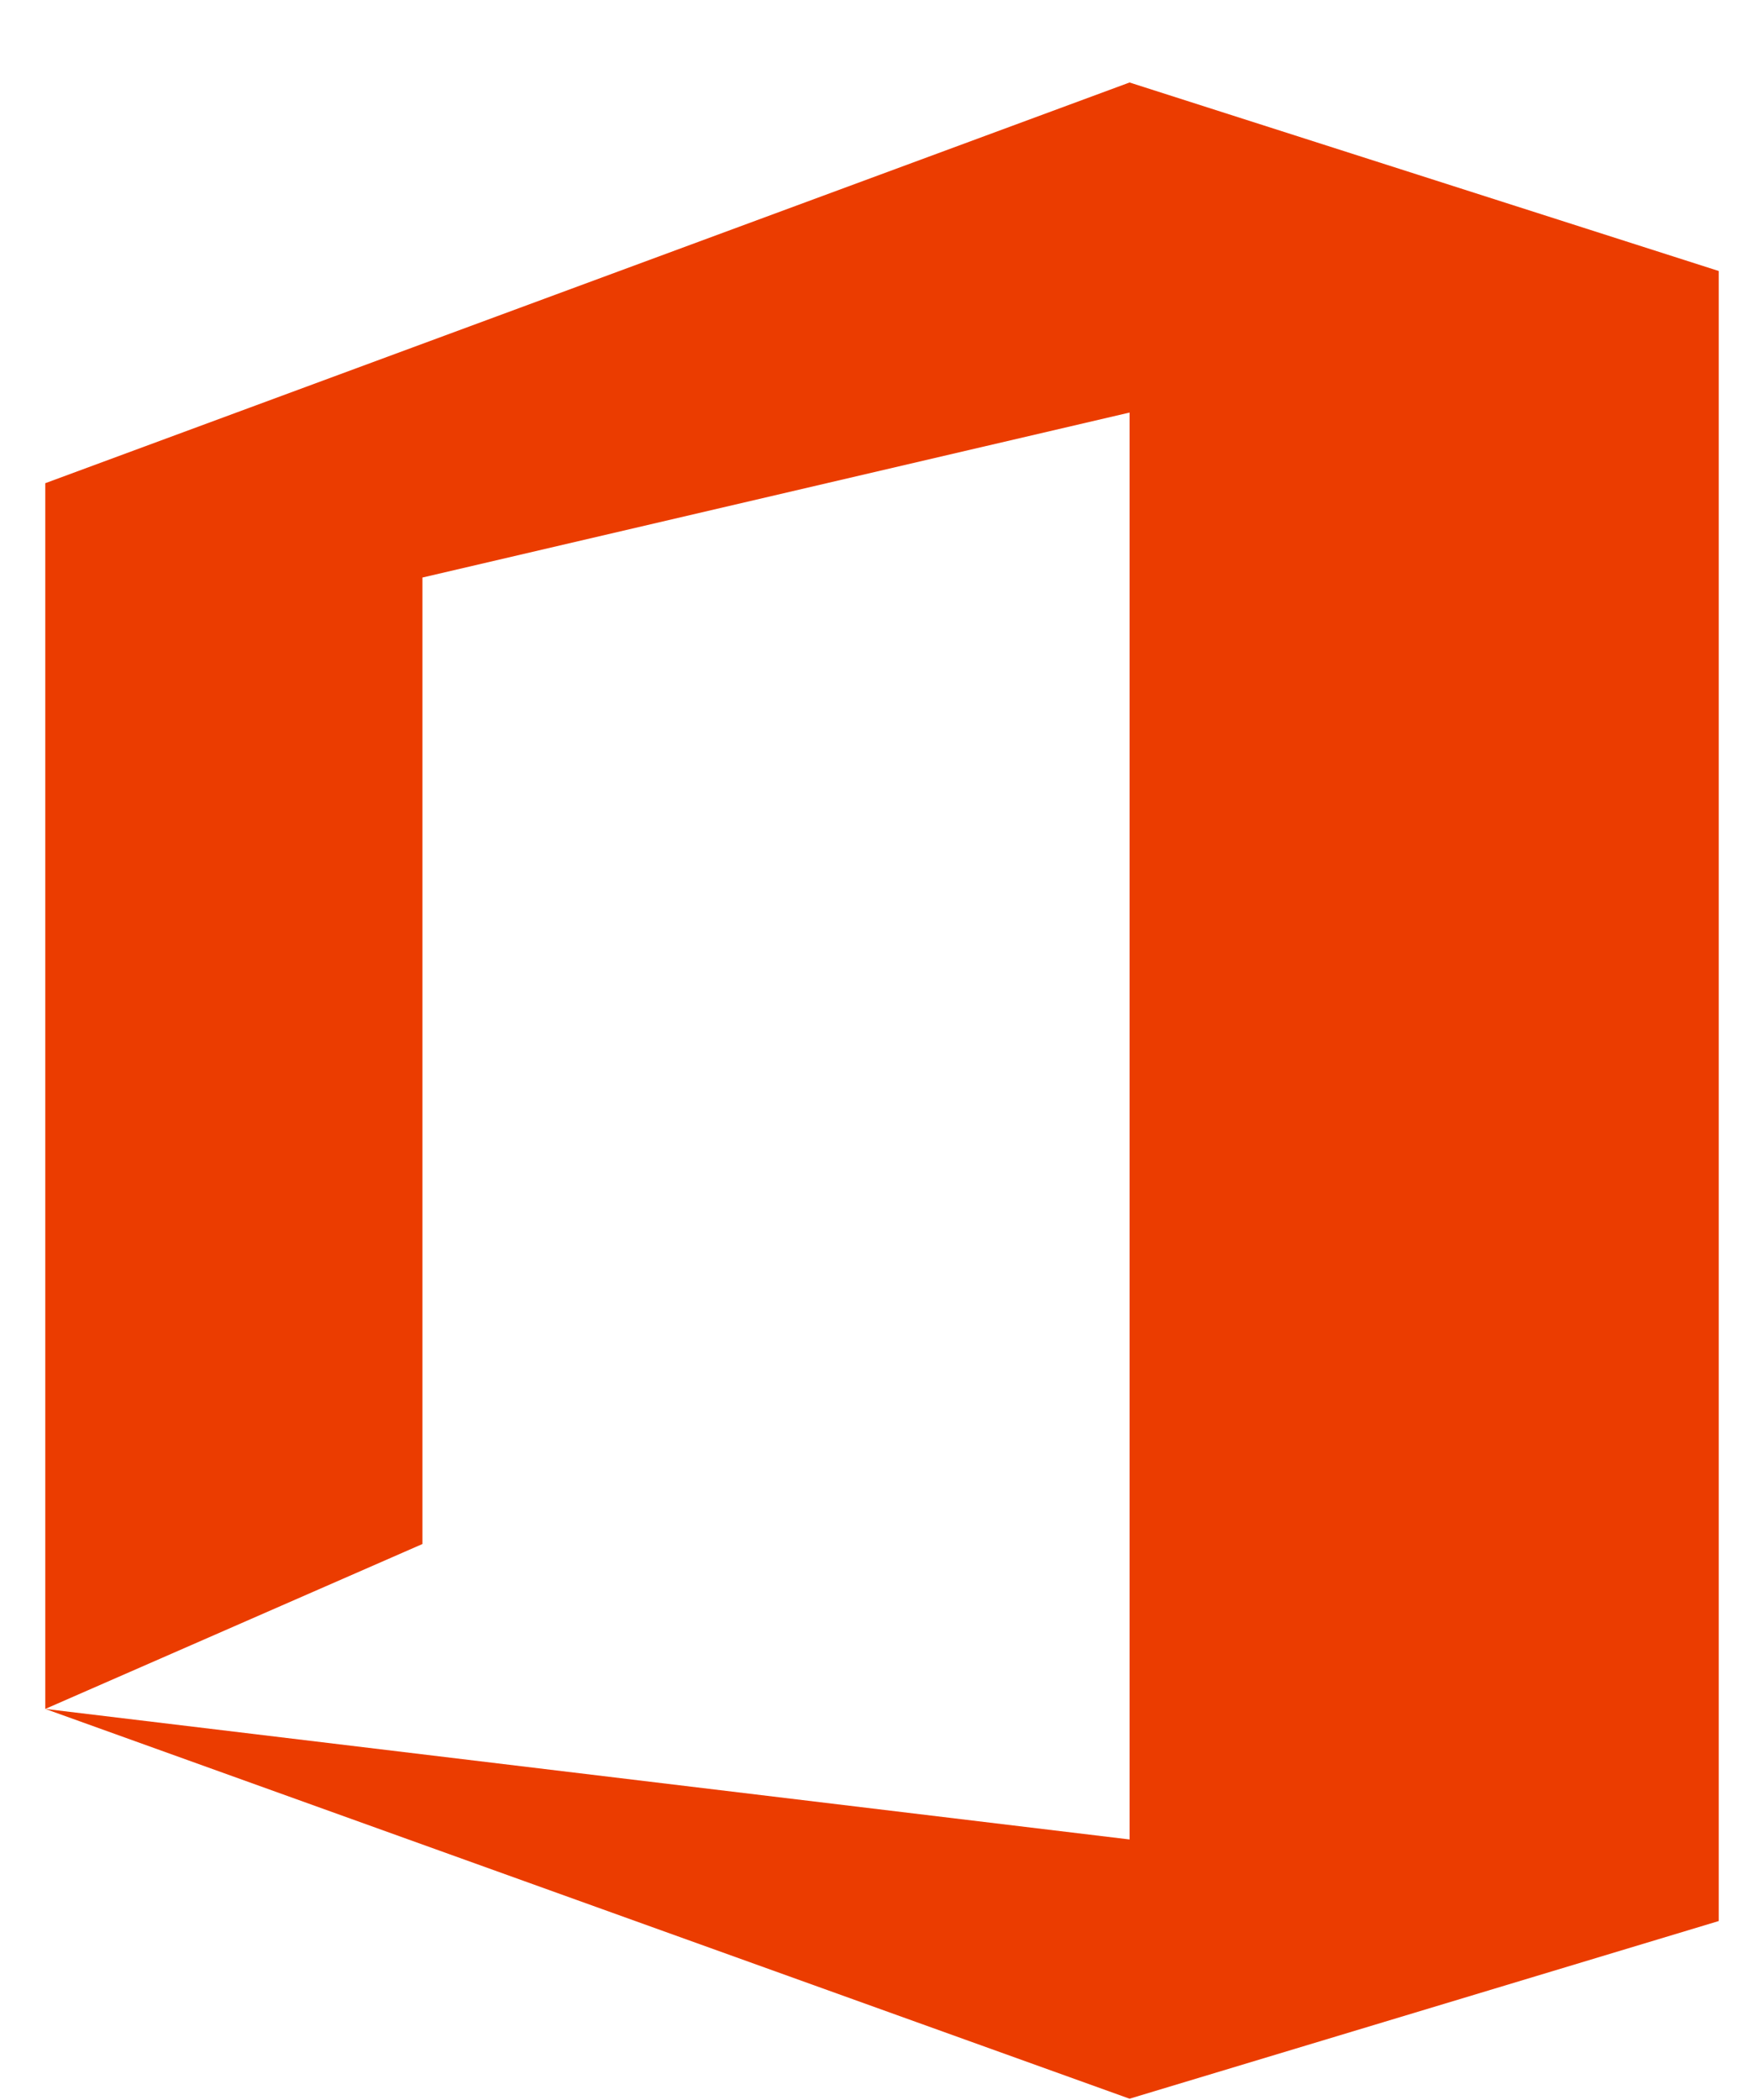 <svg width="21" height="25" viewBox="0 0 21 25" fill="none" xmlns="http://www.w3.org/2000/svg">
<path d="M0.539 20.343V5.752L13.447 0.982L20.461 3.226V22.868L13.447 24.983L0.539 20.343L13.447 21.897V4.911L5.029 6.875V18.38L0.539 20.343Z" fill="#EB3C00"/>
</svg>
